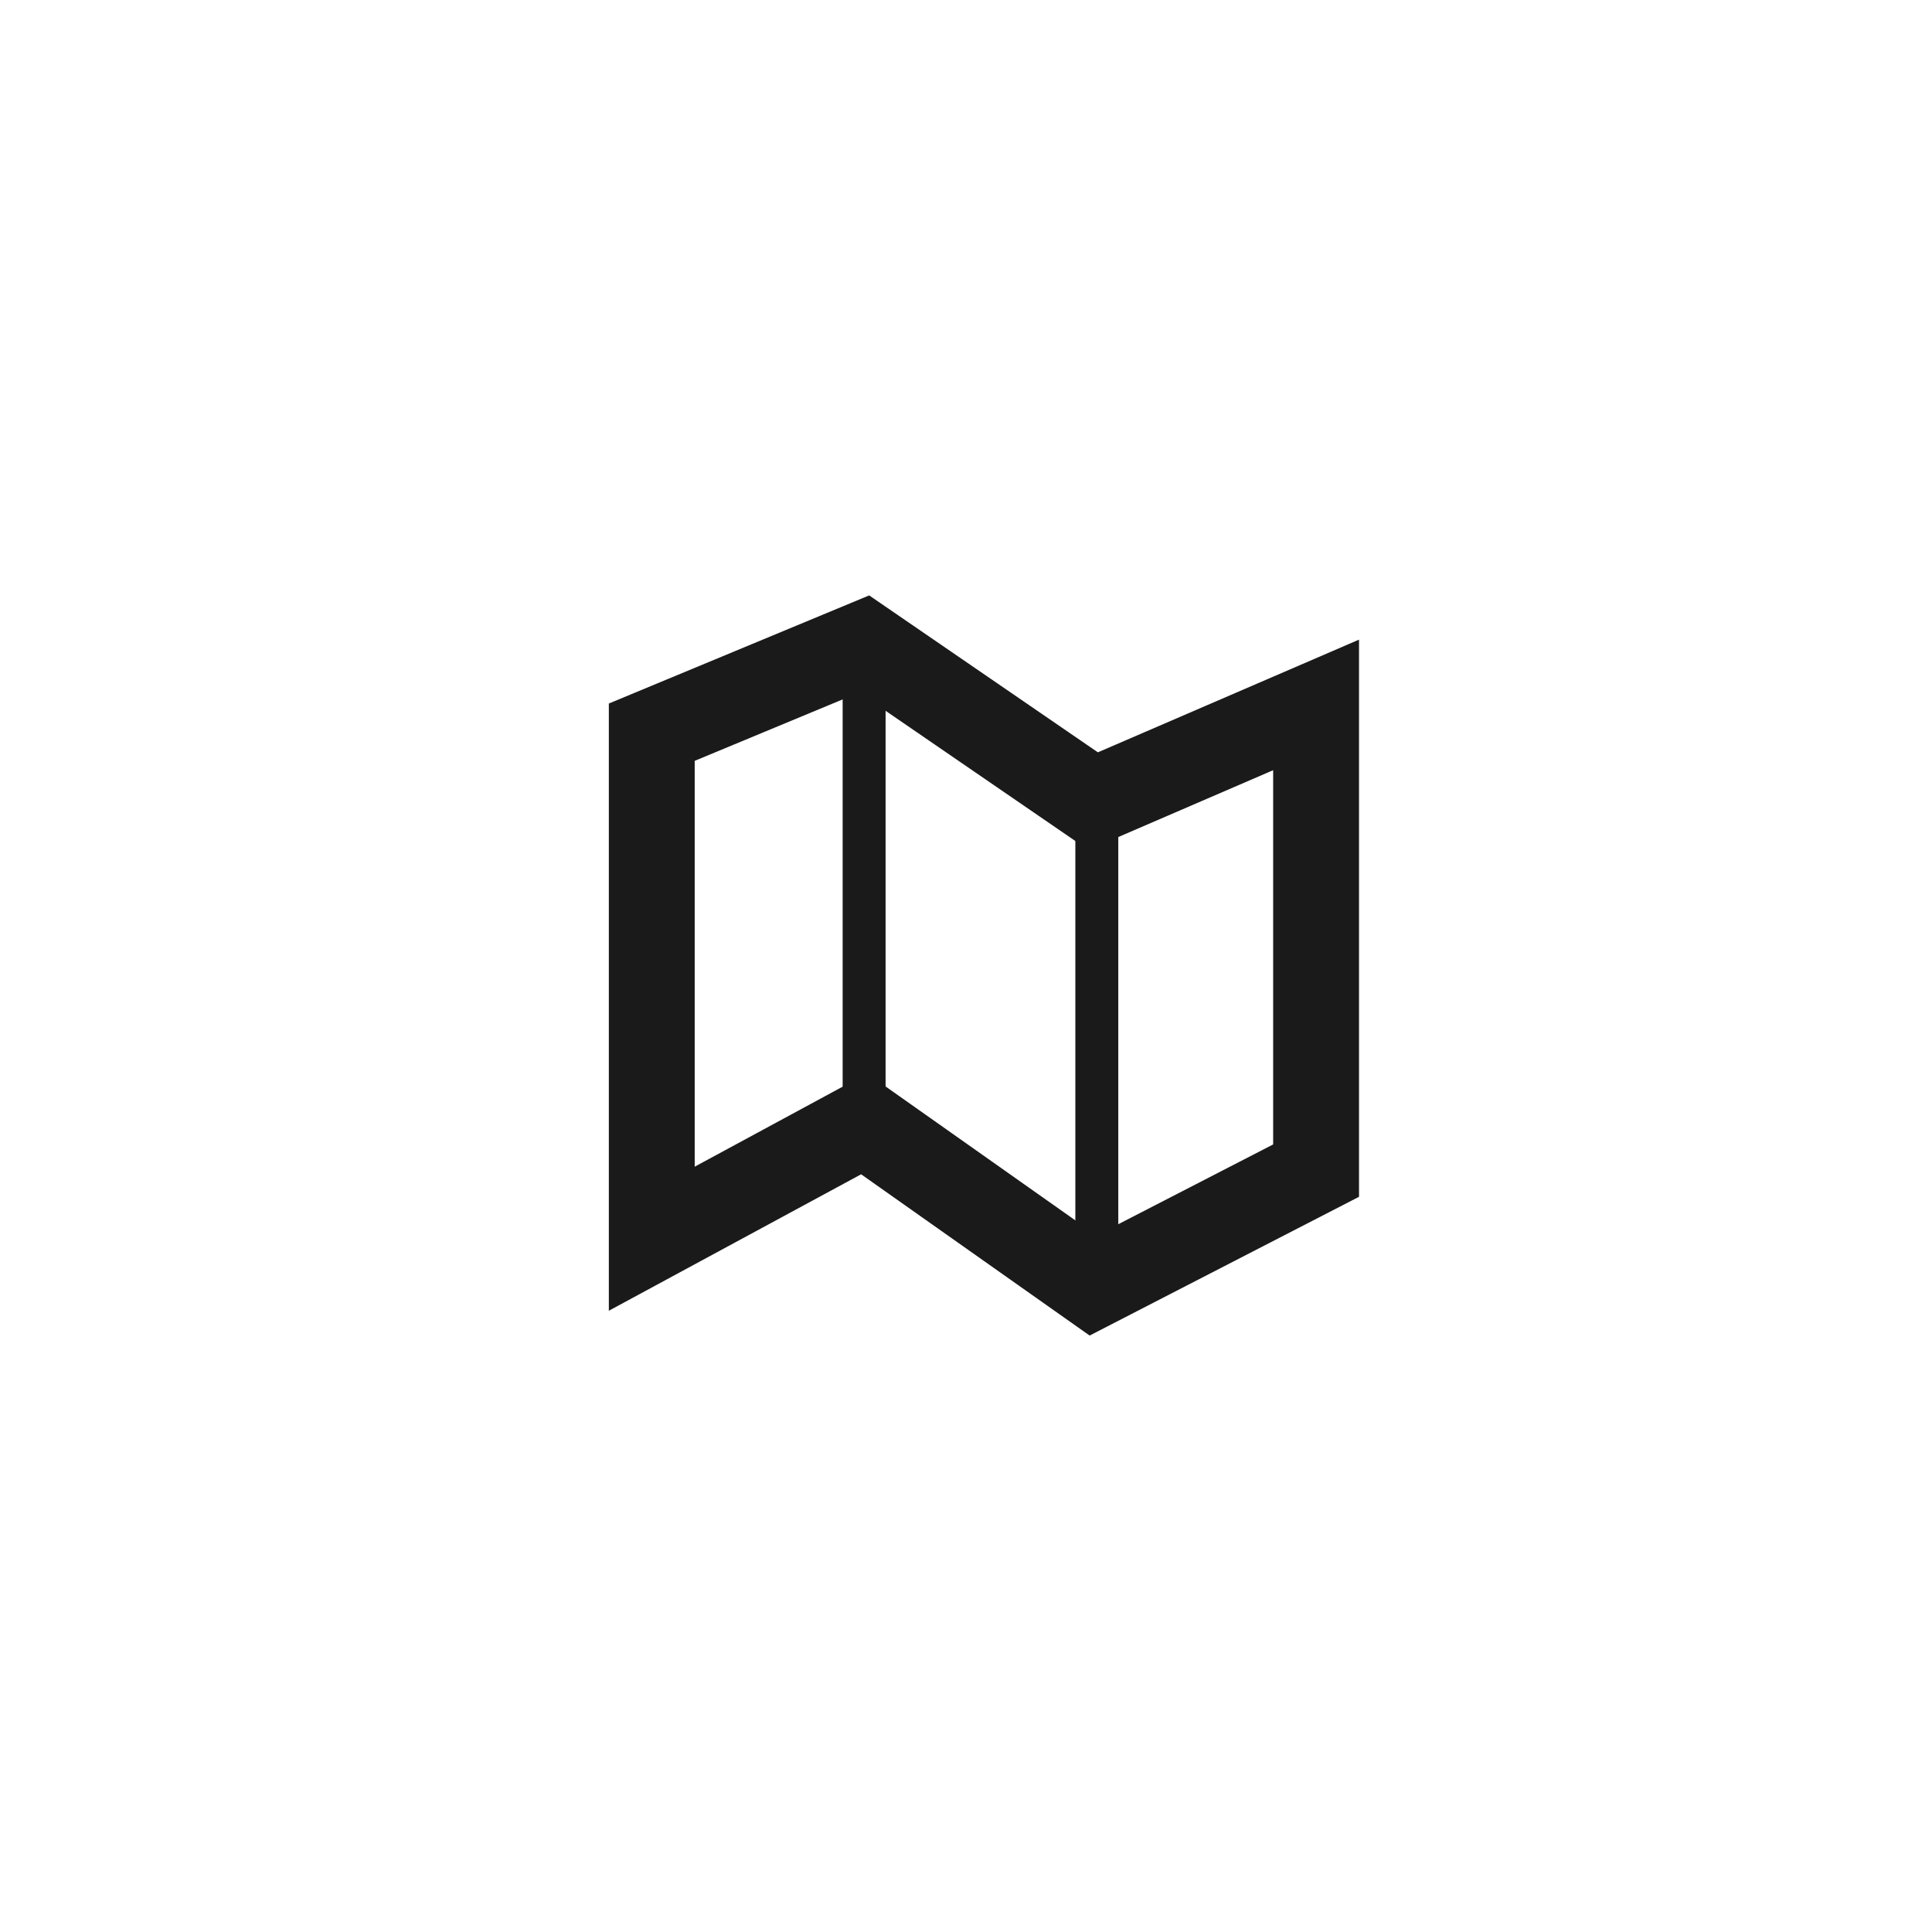 <?xml version="1.0" encoding="UTF-8"?>
<svg width="45px" height="45px" viewBox="0 0 45 45" version="1.1" xmlns="http://www.w3.org/2000/svg" xmlns:xlink="http://www.w3.org/1999/xlink">
    <!-- Generator: Sketch 60.1 (88133) - https://sketch.com -->
    <title>icon-map</title>
    <desc>Created with Sketch.</desc>
    <g id="icon-map" stroke="none" stroke-width="1" fill="none" fill-rule="evenodd">
        <g id="Group" transform="translate(15, 15)" stroke="#1A1A1A">
            <polygon id="Path-2" stroke-width="2" stroke-linecap="round" points="0.181 2.054 5.127 0 10.461 3.66 15.654 1.419 15.654 12.266 10.461 14.941 5.127 11.177 0.181 13.852"></polygon>
            <line x1="5.127" y1="0" x2="5.127" y2="11.533" id="Path-6"></line>
            <line x1="10.547" y1="3.408" x2="10.547" y2="14.941" id="Path-6-Copy"></line>
        </g>
    </g>
</svg>